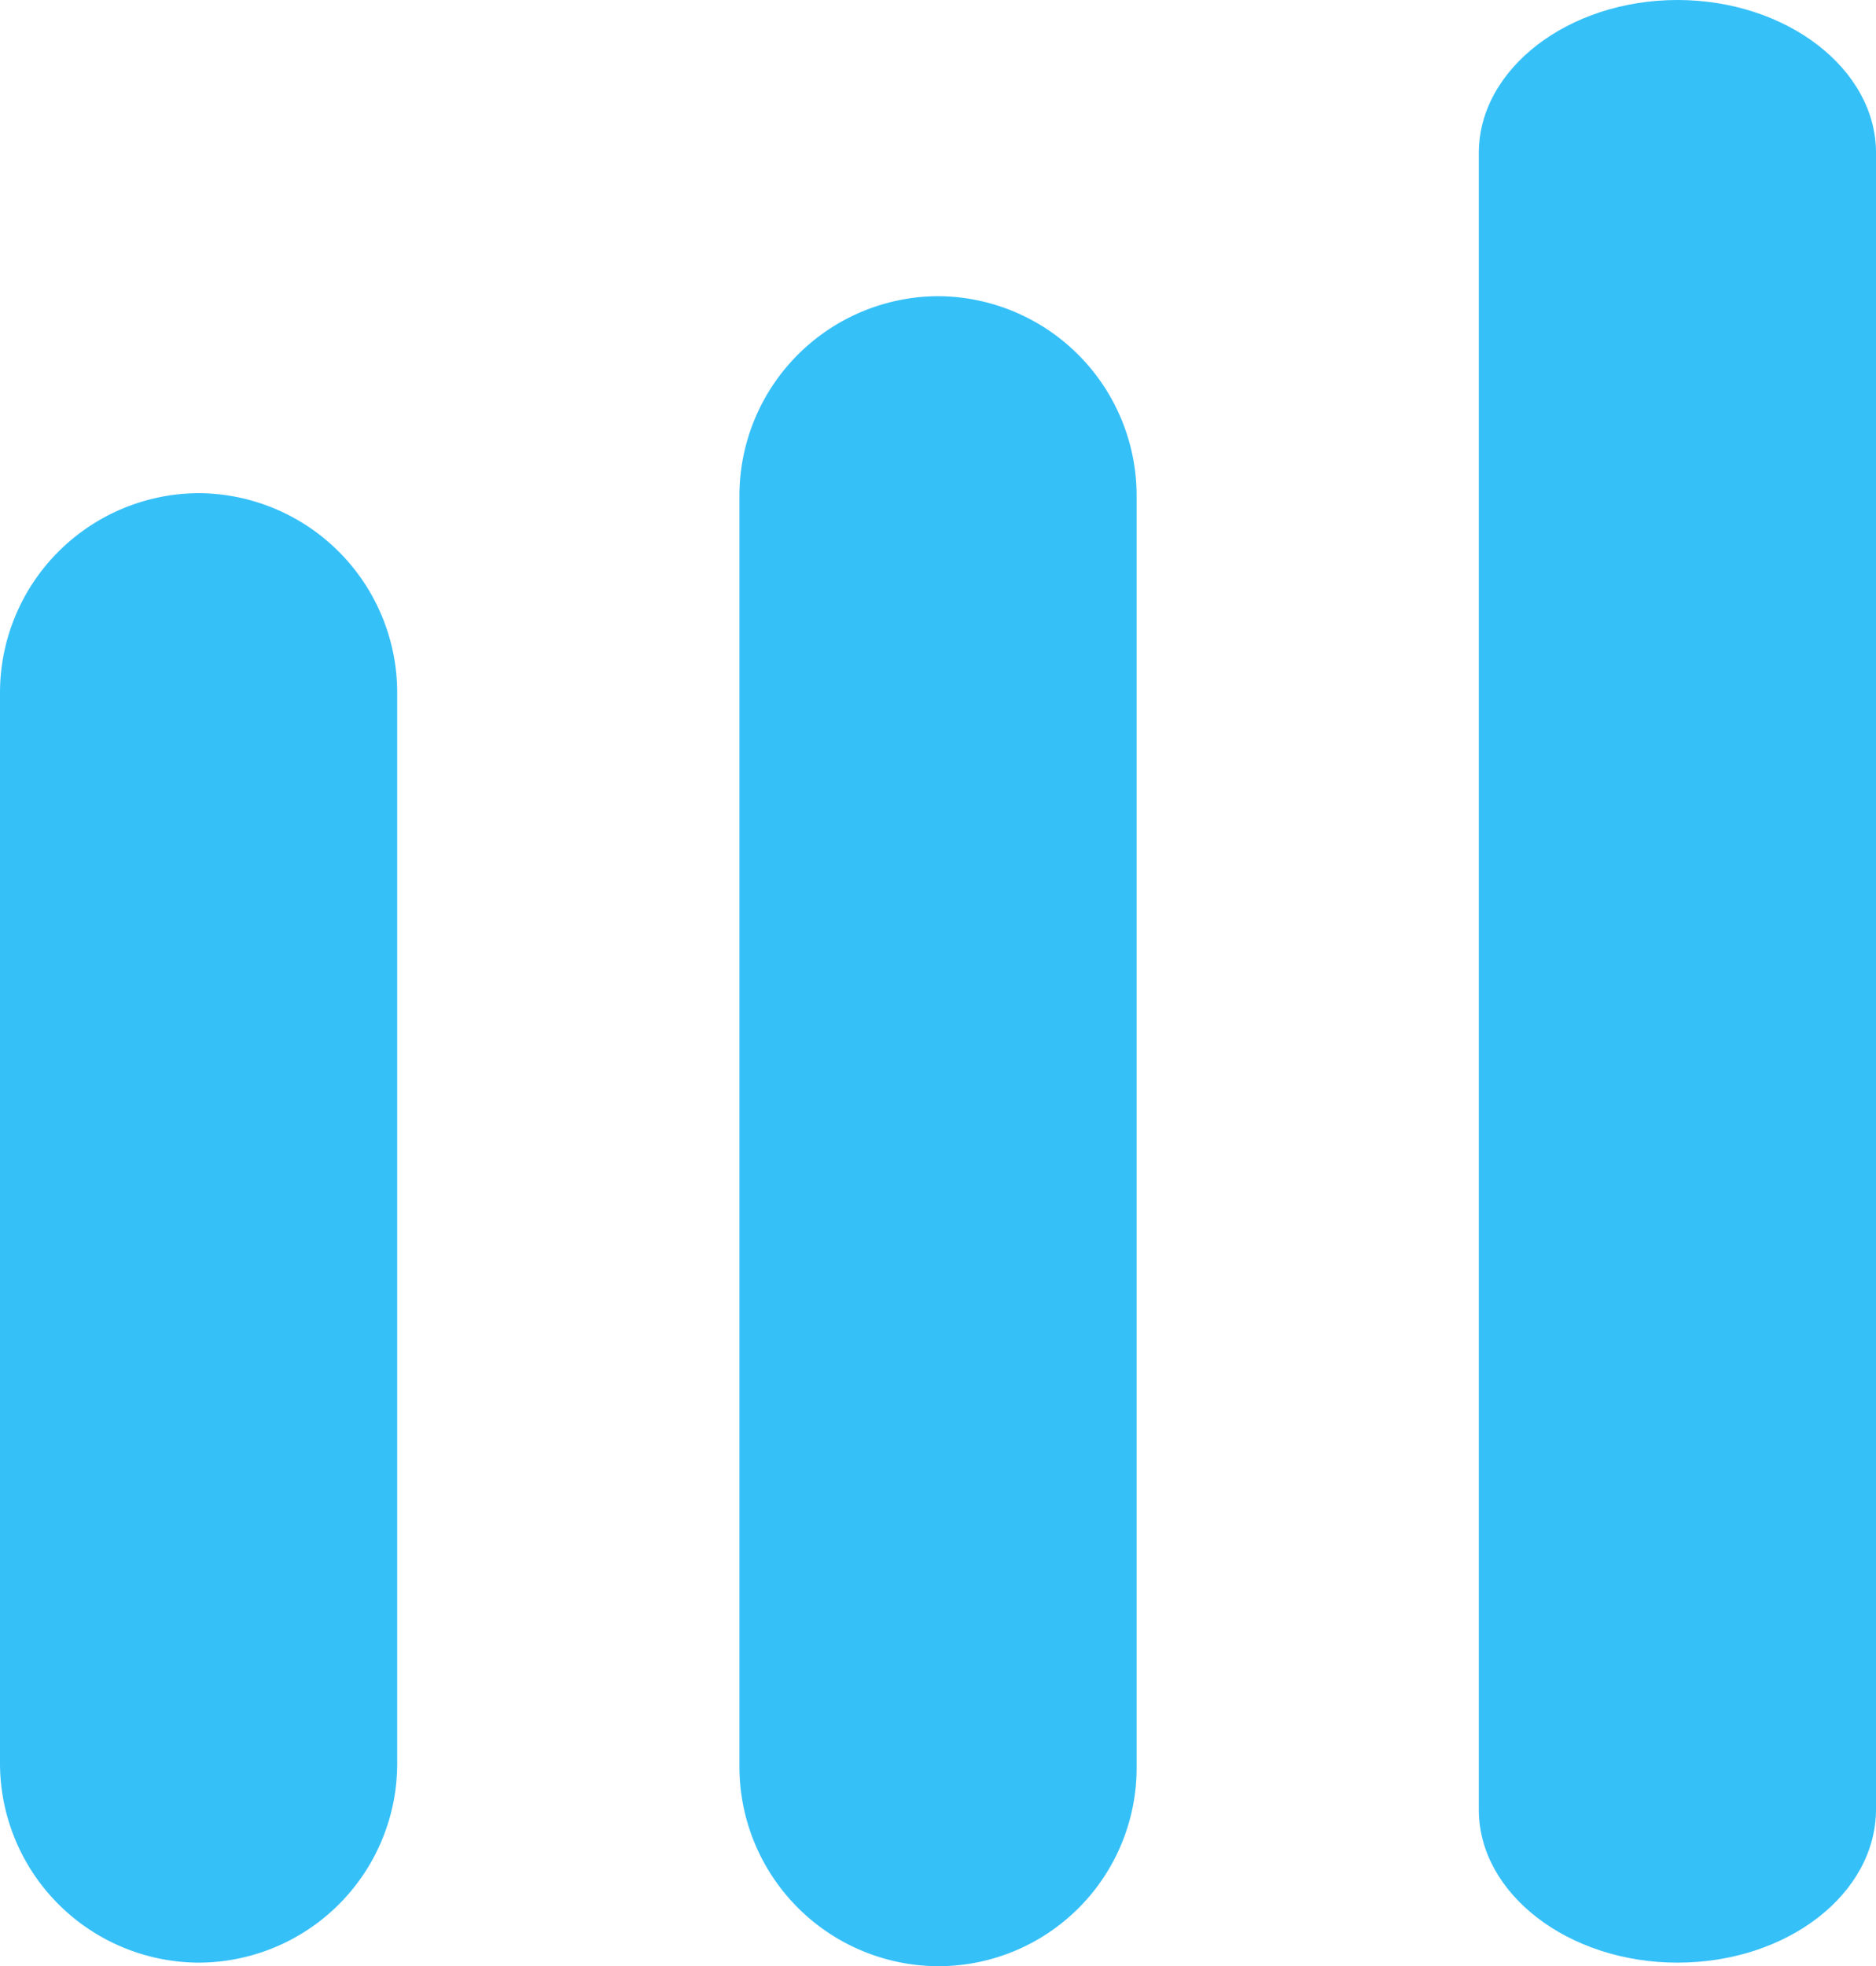 <svg xmlns="http://www.w3.org/2000/svg" width="73.34" height="76.84" viewBox="0 0 73.34 76.84">
  <g id="data-icon" transform="translate(11968 -10626)">
    <path id="Path_254" data-name="Path 254" d="M56.764,187.131h0A7.8,7.8,0,0,1,49,179.368v-41.9a7.8,7.8,0,0,1,7.764-7.764h0a7.8,7.8,0,0,1,7.764,7.764v41.869A7.781,7.781,0,0,1,56.764,187.131Z" transform="translate(-12017 10515.569)" fill="#36c0f8"/>
    <path id="Path_255" data-name="Path 255" d="M140.164,172.764h0A7.8,7.8,0,0,1,132.4,165V115.264a7.8,7.8,0,0,1,7.764-7.764h0a7.8,7.8,0,0,1,7.764,7.764V165A7.751,7.751,0,0,1,140.164,172.764Z" transform="translate(-12071.493 10530.075)" fill="#36c0f8"/>
    <path id="Path_256" data-name="Path 256" d="M223.564,84.4h0c-4.263,0-7.764-2.693-7.764-5.972V13.672c0-3.279,3.5-5.972,7.764-5.972h0c4.263,0,7.764,2.693,7.764,5.972V78.4C231.328,81.708,227.862,84.4,223.564,84.4Z" transform="translate(-12125.987 10618.3)" fill="#36c0f8"/>
  </g>
</svg>
